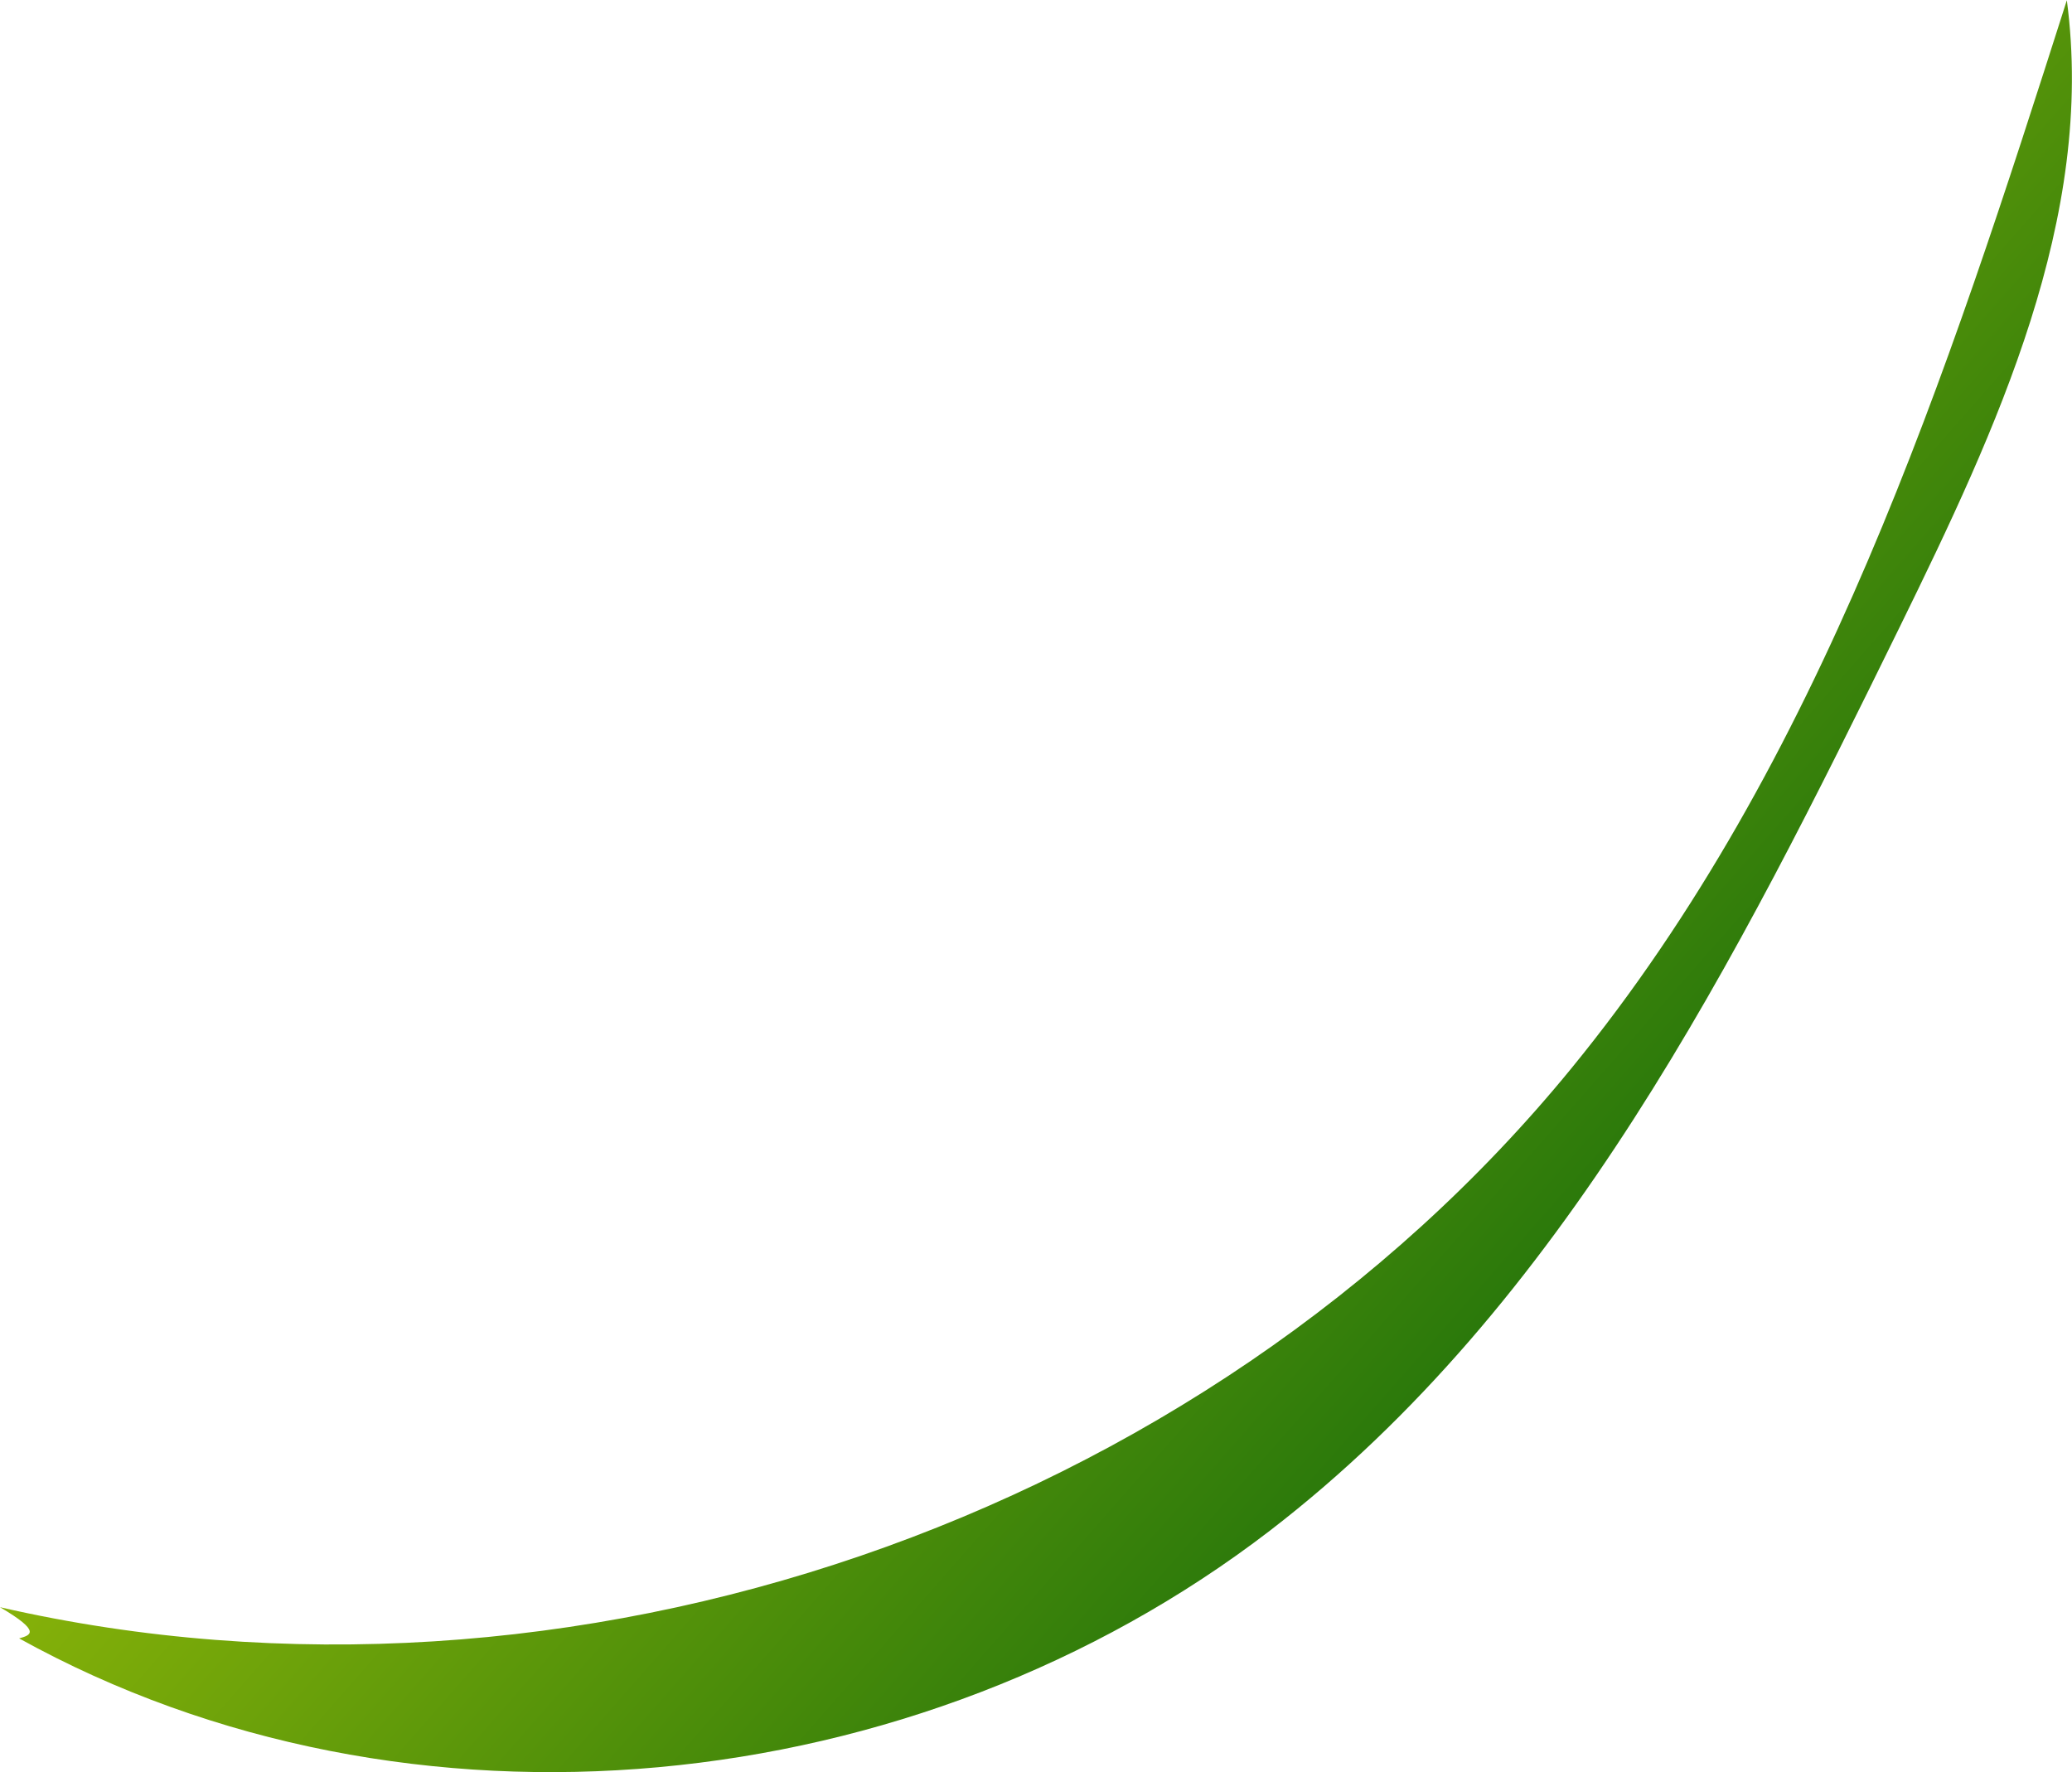 <svg xmlns="http://www.w3.org/2000/svg" xmlns:xlink="http://www.w3.org/1999/xlink" viewBox="0 0 393.21 336.3"><defs><style>.cls-1{fill:url(#linear-gradient);}</style><linearGradient id="linear-gradient" x1="88.82" y1="59.57" x2="504.82" y2="425.15" gradientUnits="userSpaceOnUse"><stop offset="0" stop-color="#19640a"/><stop offset="0" stop-color="#1c660a"/><stop offset="0.04" stop-color="#43820a"/><stop offset="0.07" stop-color="#629809"/><stop offset="0.1" stop-color="#78a709"/><stop offset="0.13" stop-color="#85b109"/><stop offset="0.16" stop-color="#8ab409"/><stop offset="0.5" stop-color="#28770b"/><stop offset="1" stop-color="#368a0b"/></linearGradient></defs><g id="Layer_2" data-name="Layer 2"><g id="Bg"><path class="cls-1" d="M0,305c107.91,24.68,228.18-16.57,298.23-102.29,47.42-58,71.21-131.28,94-202.66,5.47,41.26-13.34,81.43-31.65,118.8C329.62,182,296.79,247.57,241,290.47,174,341.92,77.68,351.92,3.63,310.92,5.79,310.31,8,309.69,0,305Z"/></g></g></svg>